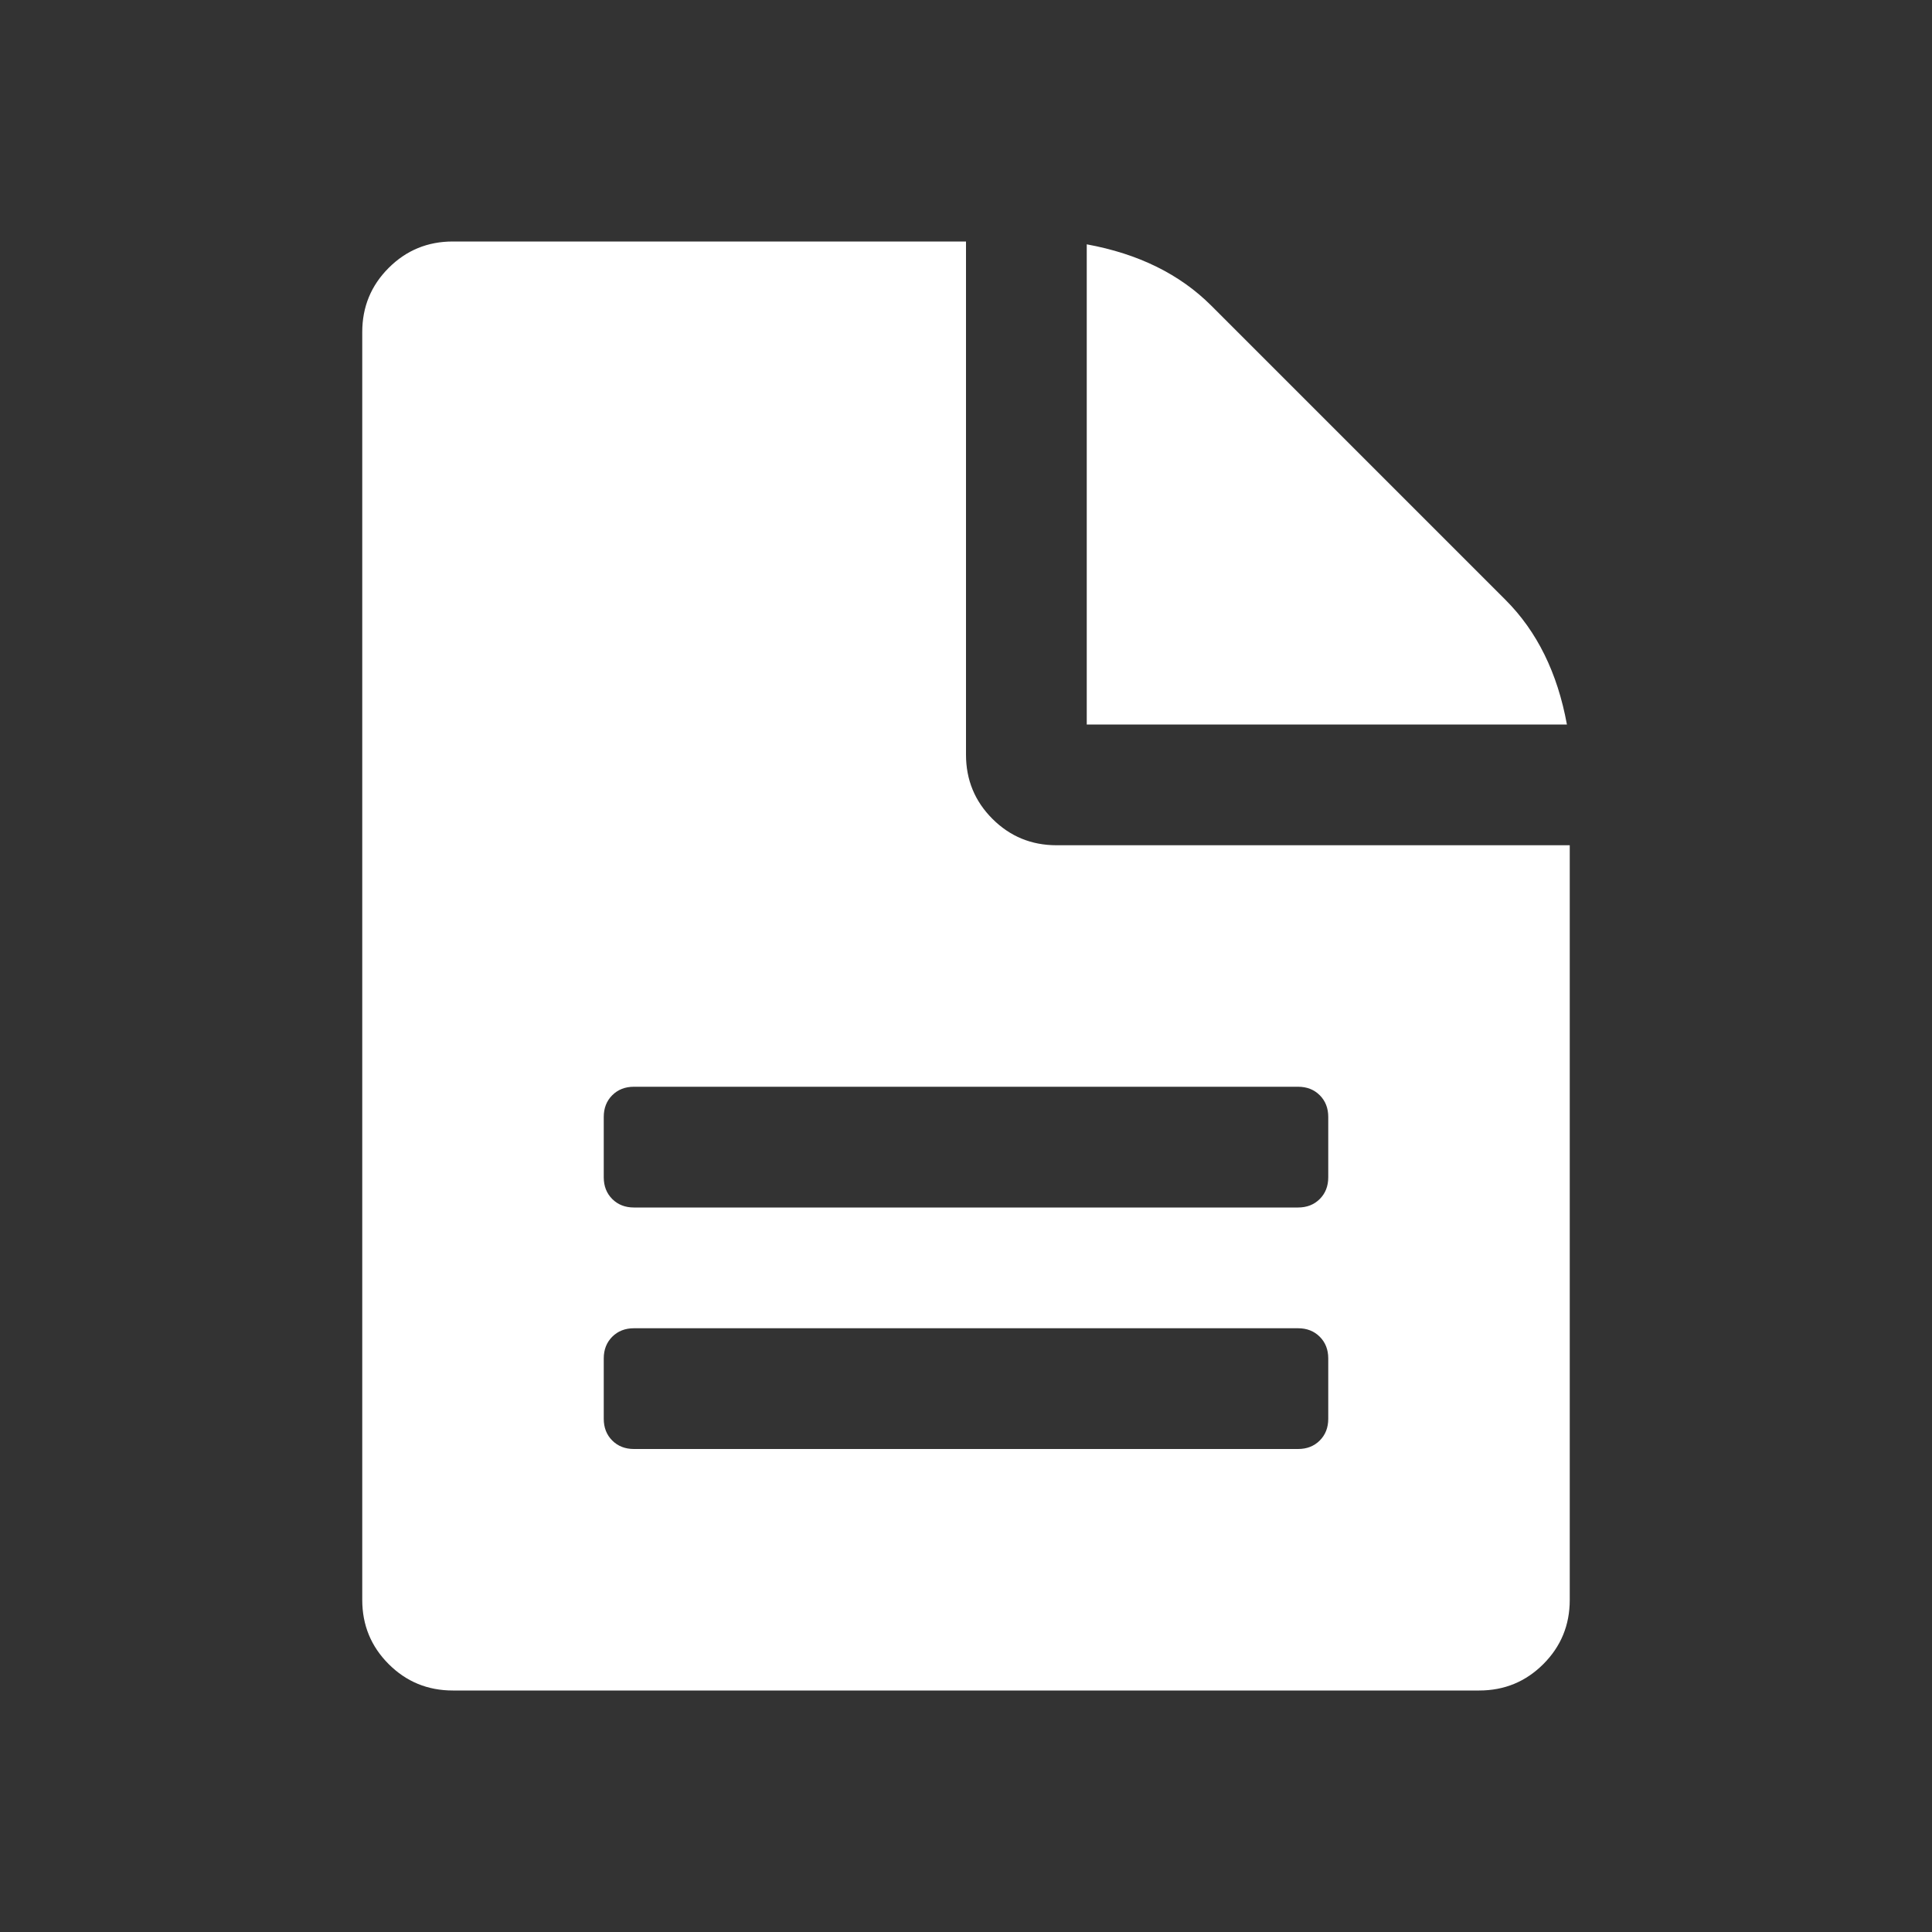 <?xml version="1.0" encoding="UTF-8"?>
<svg xmlns="http://www.w3.org/2000/svg" xmlns:xlink="http://www.w3.org/1999/xlink" width="2048" height="2048" viewBox="0 0 2048 2048" version="1.1">
<rect x="0" y="0" width="2048" height="2048" fill="#333333" stroke="none"/>
<g>
<path d="M 1408 1504 L 1408 1440 C 1408 1430.668 1405 1423 1399 1417 C 1393 1411 1385.332 1408 1376 1408 L 672 1408 C 662.668 1408 655 1411 649 1417 C 643 1423 640 1430.668 640 1440 L 640 1504 C 640 1513.332 643 1521 649 1527 C 655 1533 662.668 1536 672 1536 L 1376 1536 C 1385.332 1536 1393 1533 1399 1527 C 1405 1521 1408 1513.332 1408 1504 Z M 1408 1248 L 1408 1184 C 1408 1174.668 1405 1167 1399 1161 C 1393 1155 1385.332 1152 1376 1152 L 672 1152 C 662.668 1152 655 1155 649 1161 C 643 1167 640 1174.668 640 1184 L 640 1248 C 640 1257.332 643 1265 649 1271 C 655 1277 662.668 1280 672 1280 L 1376 1280 C 1385.332 1280 1393 1277 1399 1271 C 1405 1265 1408 1257.332 1408 1248 Z M 1664 896 L 1664 1696 C 1664 1722.668 1654.668 1745.332 1636 1764 C 1617.332 1782.668 1594.668 1792 1568 1792 L 480 1792 C 453.332 1792 430.668 1782.668 412 1764 C 393.332 1745.332 384 1722.668 384 1696 L 384 352 C 384 325.332 393.332 302.668 412 284 C 430.668 265.332 453.332 256 480 256 L 1024 256 L 1024 800 C 1024 826.668 1033.332 849.332 1052 868 C 1070.668 886.668 1093.332 896 1120 896 Z M 1661 768 L 1152 768 L 1152 259 C 1206.668 269 1250.668 290.668 1284 324 L 1596 636 C 1629.332 669.332 1651 713.332 1661 768 Z M 1661 768 " fill="white" />
</g>
</svg>
